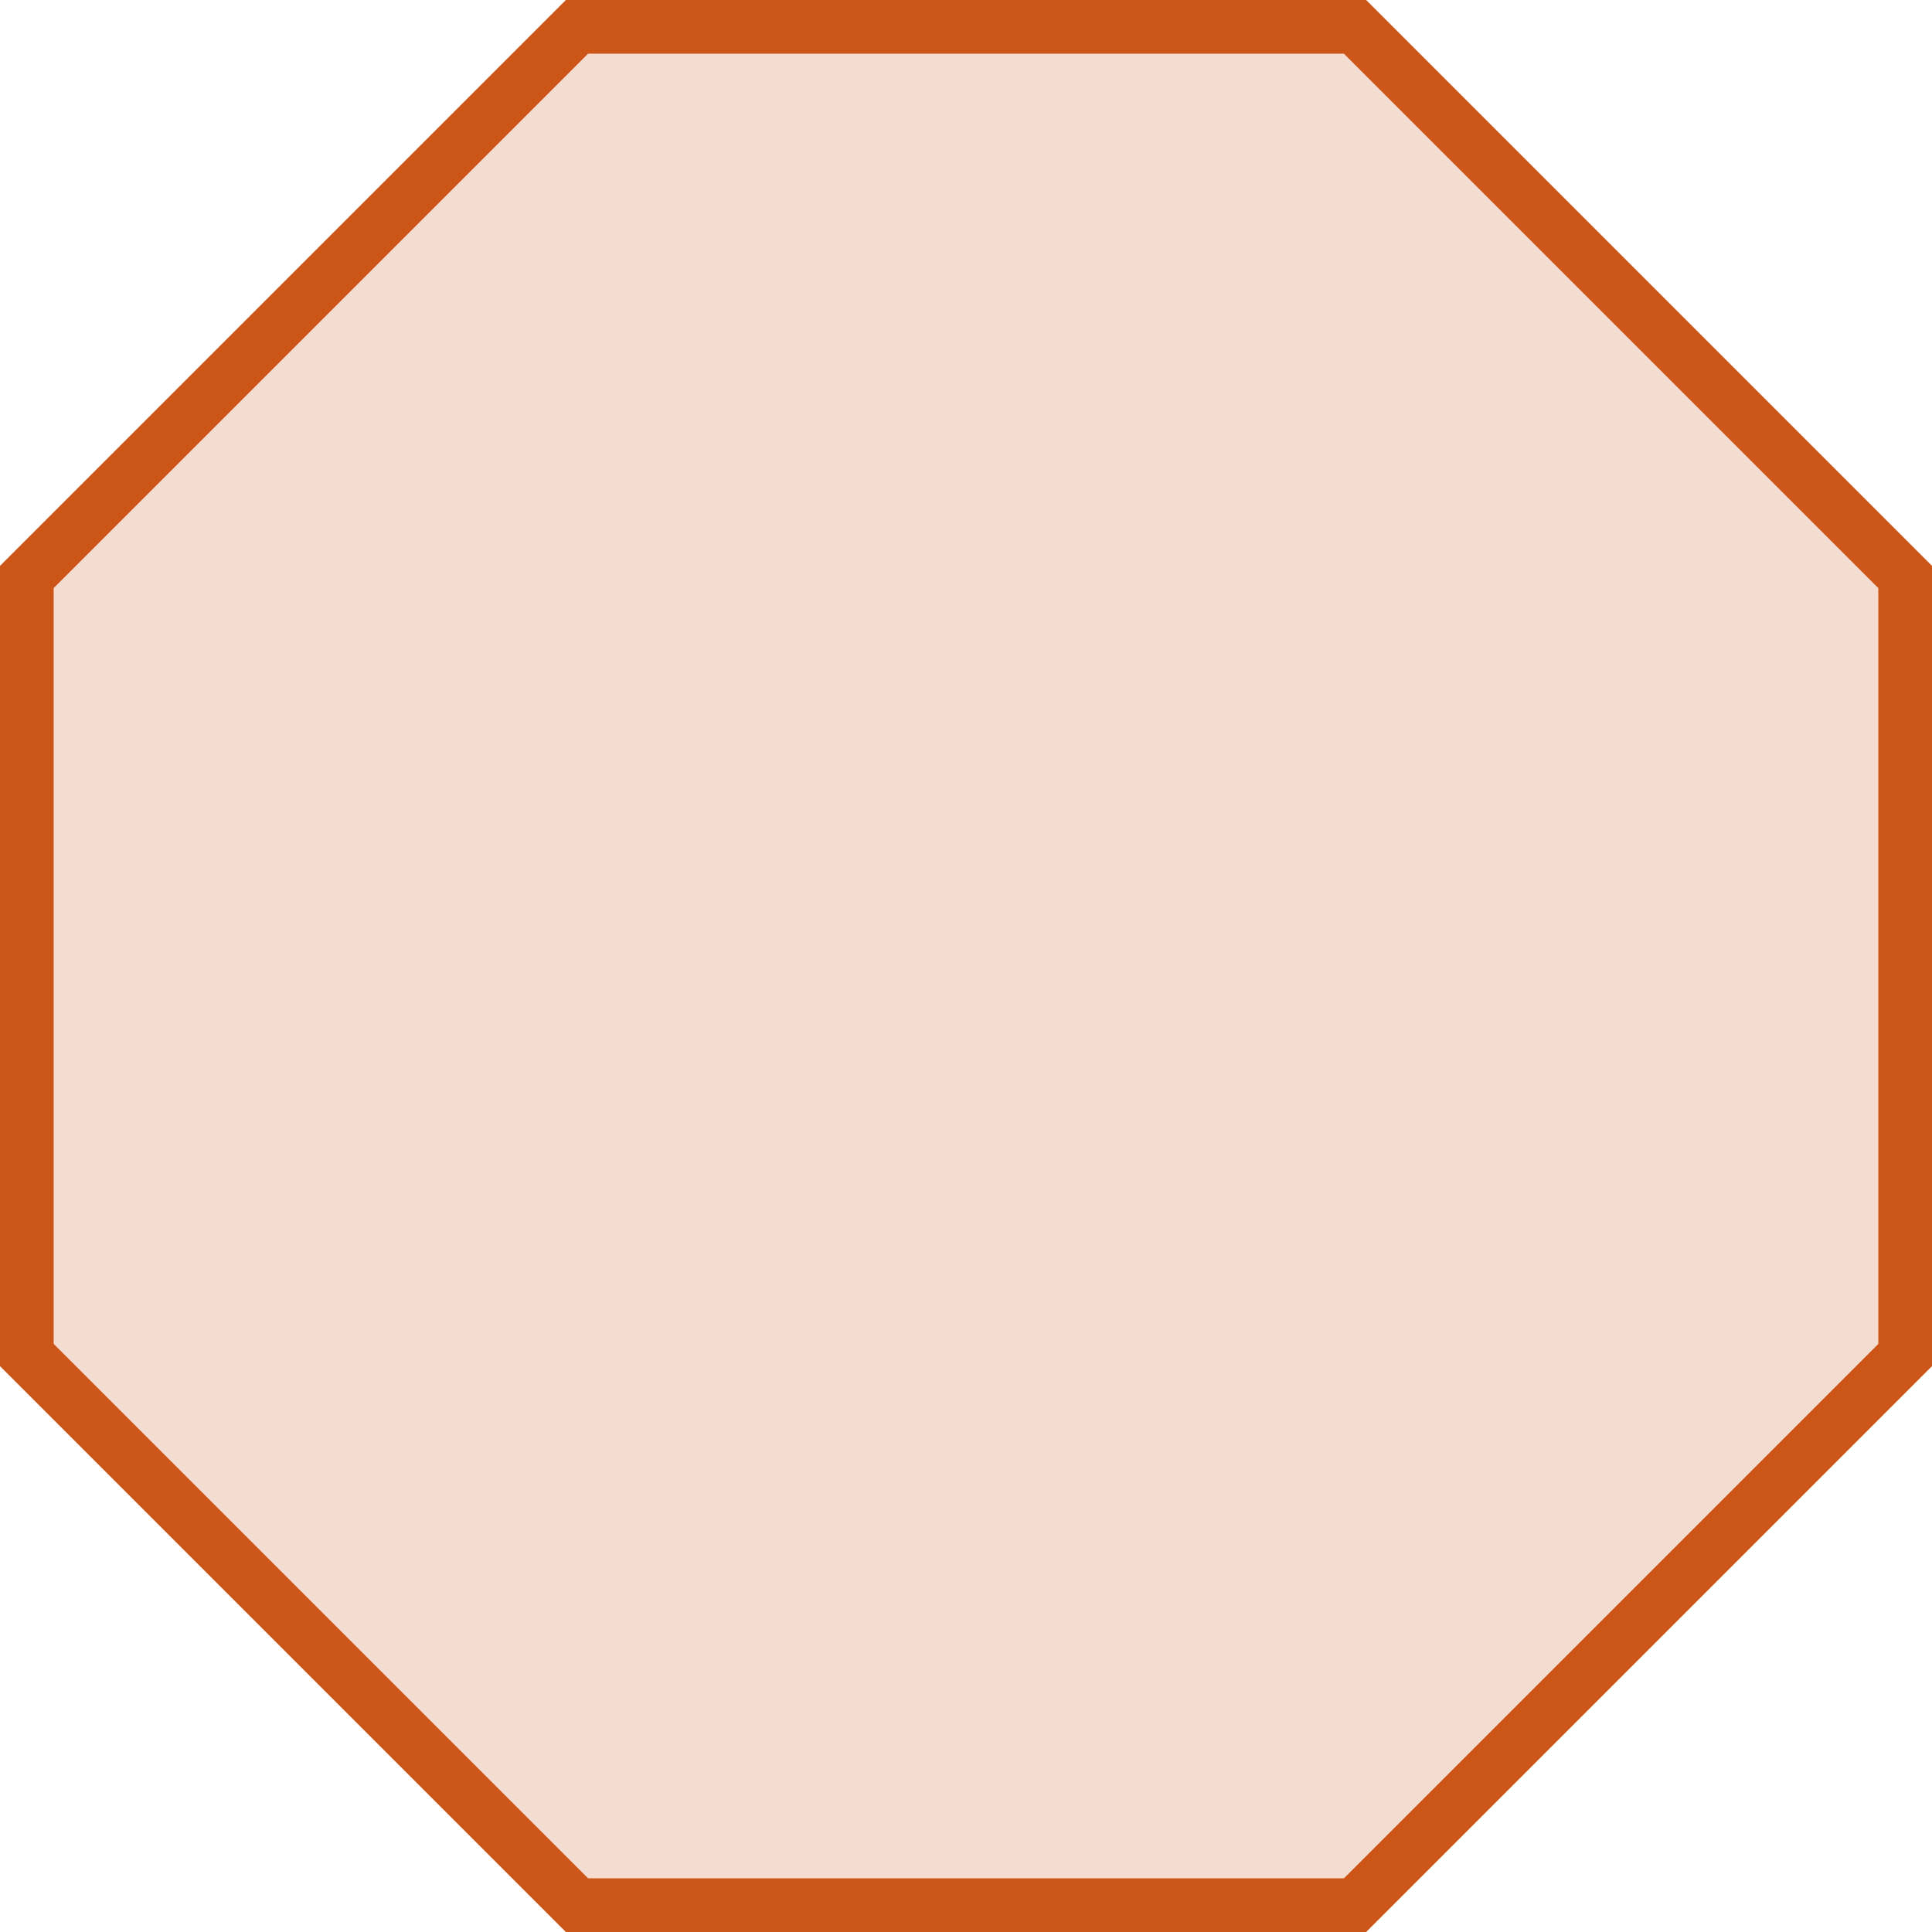 <svg xmlns="http://www.w3.org/2000/svg" width="45" height="45" viewBox="0 0 45 45">
  <g id="Polygon_15" data-name="Polygon 15" fill="rgba(204,85,24,0.2)">
    <path d="M 31.561 44.375 L 13.439 44.375 L 0.625 31.561 L 0.625 13.439 L 13.439 0.625 L 31.561 0.625 L 44.375 13.439 L 44.375 31.561 L 31.561 44.375 Z" stroke="none"/>
    <path d="M 13.698 1.25 L 1.25 13.698 L 1.25 31.302 L 13.698 43.75 L 31.302 43.75 L 43.75 31.302 L 43.75 13.698 L 31.302 1.25 L 13.698 1.25 M 13.18 0 L 31.82 0 L 45 13.18 L 45 31.82 L 31.82 45 L 13.18 45 L 0 31.82 L 0 13.18 L 13.18 0 Z" stroke="none" fill="#cc5518"/>
  </g>
</svg>

